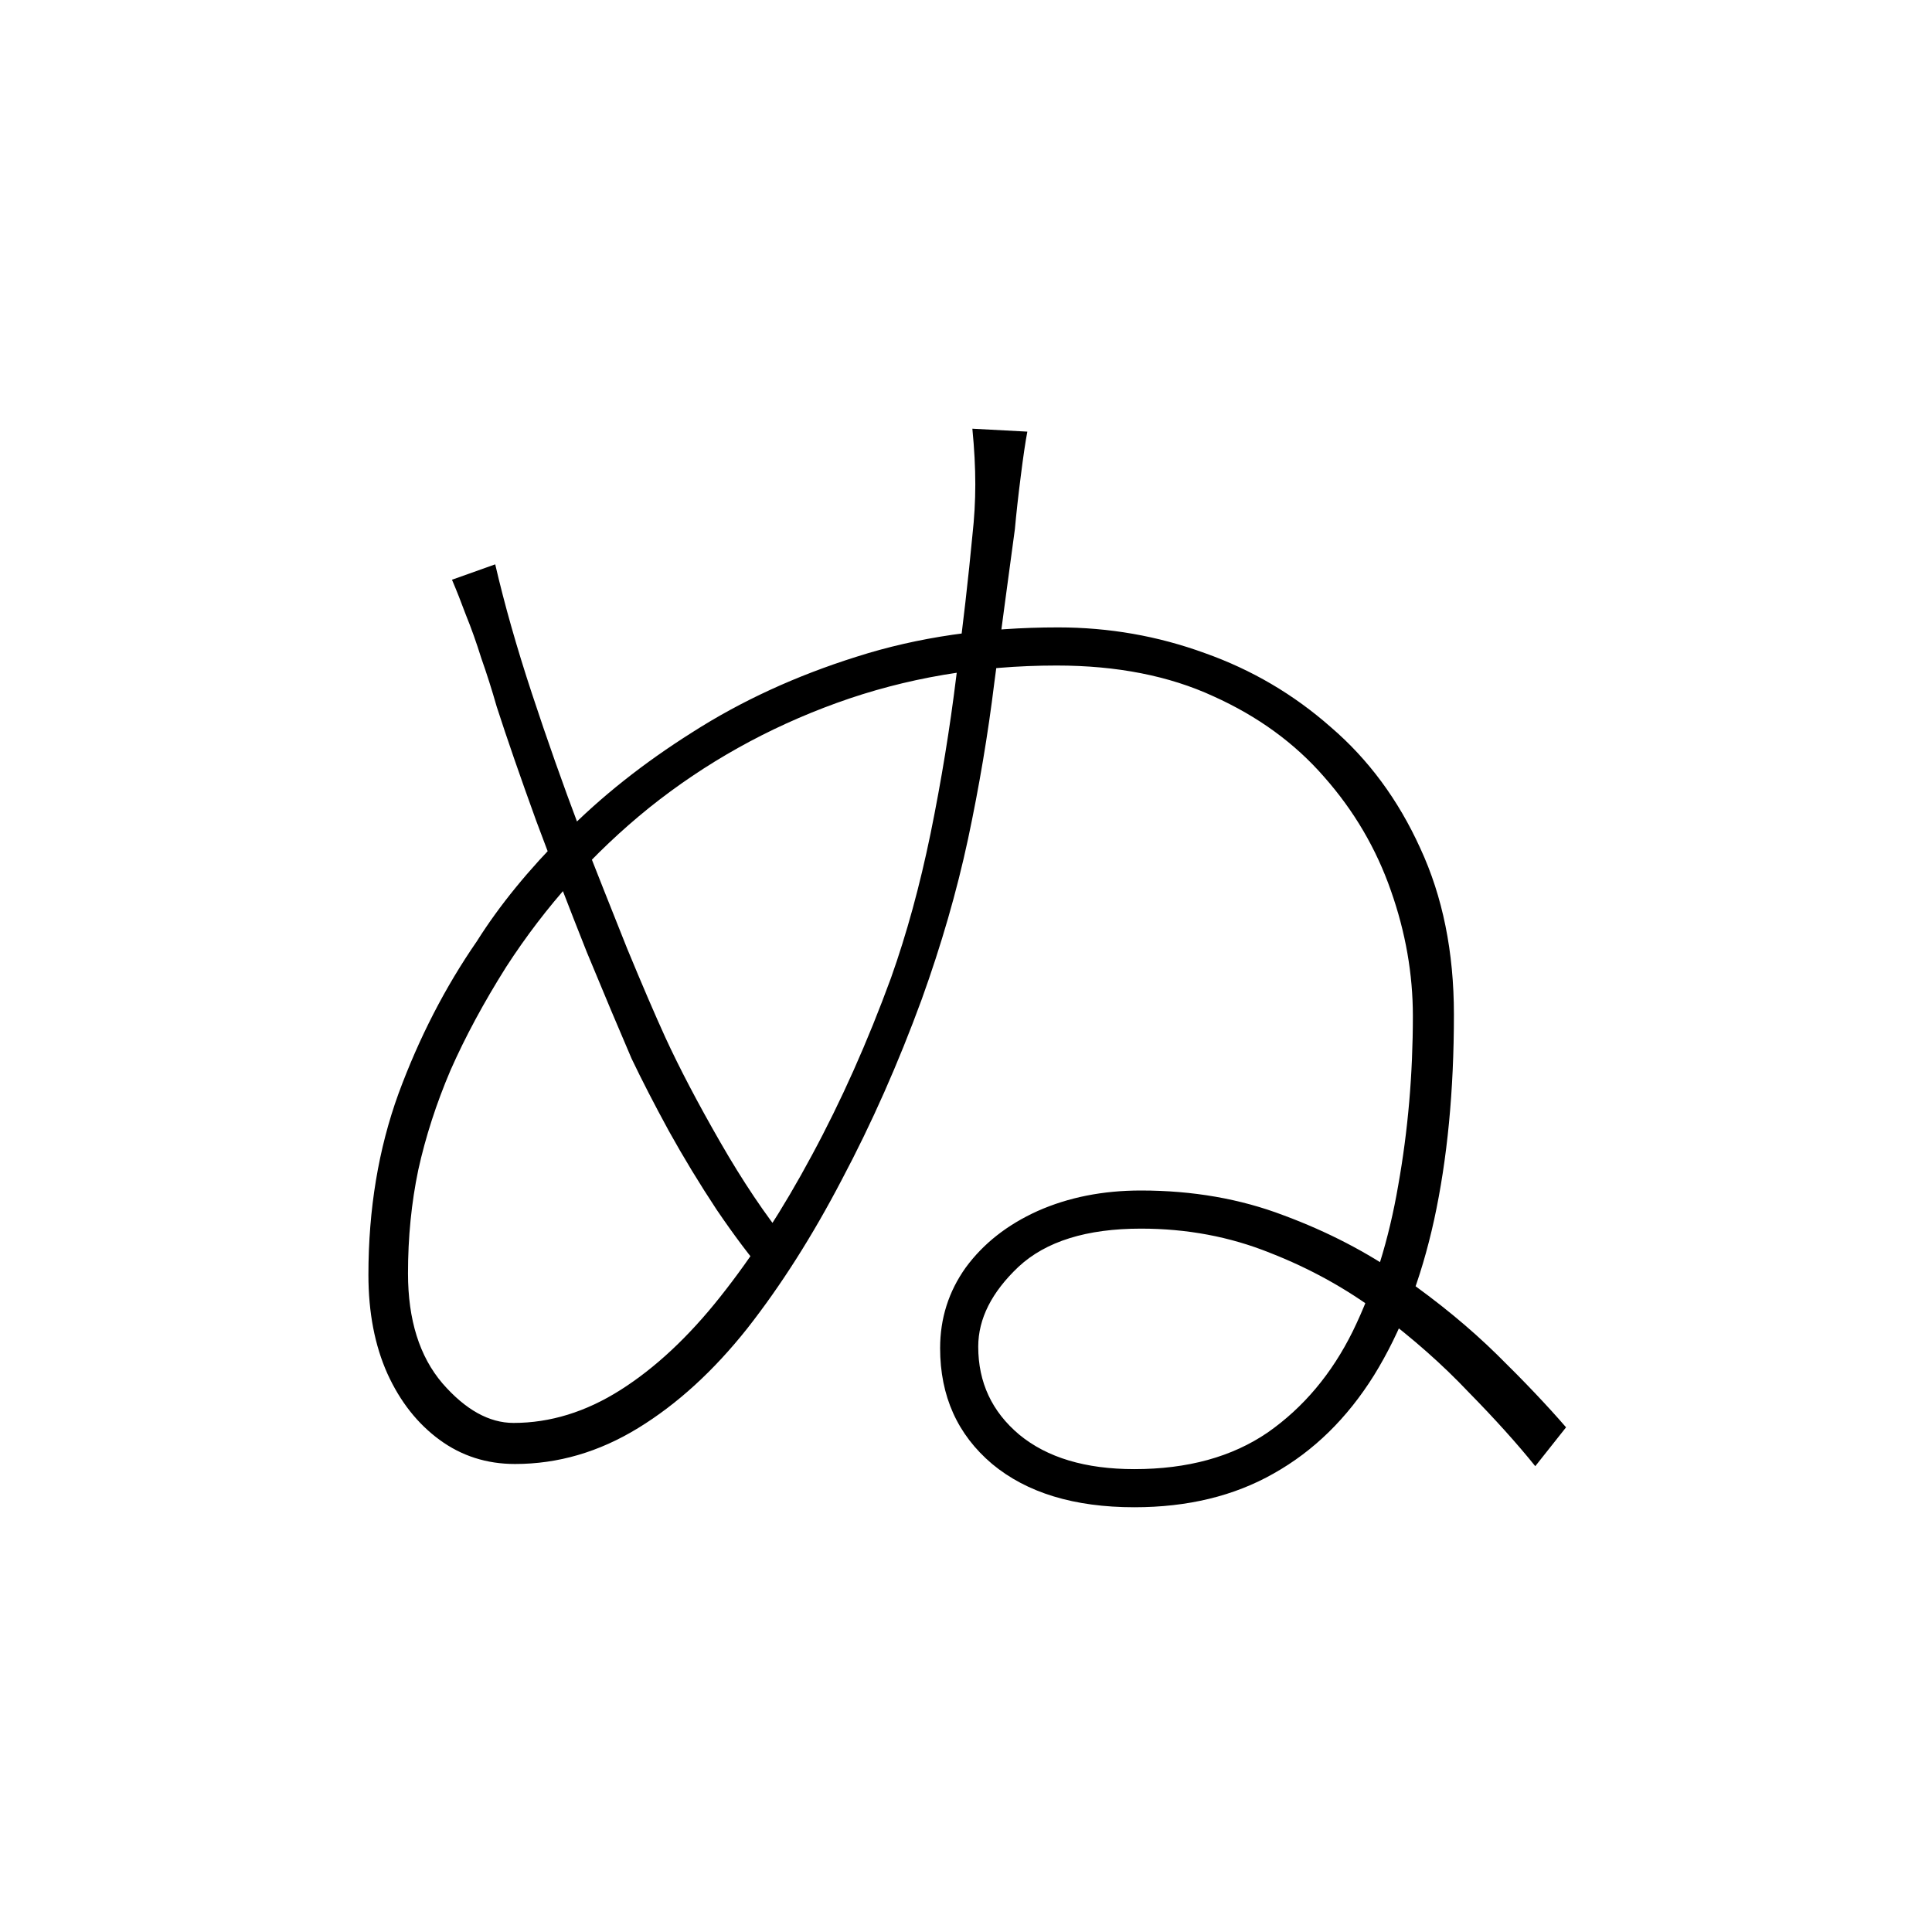 <?xml version="1.0" ?>
<svg xmlns="http://www.w3.org/2000/svg" version="1.1" width="600" height="600">
  <defs/>
  <g>
    <path stroke-width="0" fill="rgb(0, 0, 0)" opacity="1.0" d="M 319.05 134.047 C 318.443 137.235 317.76 141.865 317.001 147.937 C 316.242 153.858 315.635 159.323 315.18 164.332 C 313.056 179.968 310.931 195.831 308.807 211.922 C 306.834 228.013 304.102 244.256 300.612 260.651 C 297.122 276.894 292.342 293.44 286.272 310.29 C 278.988 330.176 270.718 348.848 261.461 366.306 C 252.356 383.763 242.568 399.171 232.097 412.529 C 221.626 425.736 210.321 436.059 198.181 443.497 C 186.041 450.935 173.294 454.655 159.94 454.655 C 151.139 454.655 143.324 452.15 136.495 447.14 C 129.666 442.131 124.279 435.3 120.334 426.647 C 116.388 417.843 114.416 407.596 114.416 395.907 C 114.416 375.565 117.526 356.818 123.748 339.664 C 130.122 322.359 138.24 306.571 148.104 292.302 C 155.084 281.22 164.189 270.063 175.419 258.829 C 186.648 247.444 199.851 236.97 215.025 227.406 C 230.2 217.691 247.196 209.873 266.013 203.953 C 284.982 197.88 305.848 194.844 328.61 194.844 C 344.392 194.844 359.567 197.501 374.135 202.814 C 388.703 207.975 401.753 215.641 413.286 225.812 C 424.971 235.831 434.228 248.355 441.056 263.383 C 448.037 278.412 451.527 295.641 451.527 315.072 C 451.527 338.753 449.479 360.006 445.381 378.829 C 441.284 397.501 435.062 413.592 426.716 427.102 C 418.37 440.461 407.975 450.632 395.531 457.615 C 383.24 464.598 368.824 468.089 352.283 468.089 C 333.618 468.089 318.898 463.611 308.124 454.655 C 297.349 445.547 291.962 433.554 291.962 418.677 C 291.962 409.417 294.618 401.068 299.929 393.63 C 305.392 386.192 312.828 380.347 322.236 376.097 C 331.797 371.846 342.495 369.721 354.332 369.721 C 370.417 369.721 385.213 372.302 398.718 377.463 C 412.224 382.472 424.516 388.848 435.593 396.59 C 446.671 404.332 456.459 412.378 464.957 420.727 C 473.455 429.076 480.587 436.59 486.354 443.269 C 483.167 447.292 479.98 451.315 476.793 455.338 C 471.179 448.355 464.274 440.689 456.08 432.34 C 448.037 423.839 438.856 415.717 428.537 407.975 C 418.218 400.233 406.837 393.934 394.393 389.076 C 381.95 384.066 368.596 381.562 354.332 381.562 C 337.487 381.562 324.816 385.509 316.318 393.402 C 307.972 401.296 303.799 409.569 303.799 418.222 C 303.799 429.304 308.048 438.412 316.546 445.547 C 325.196 452.681 337.108 456.249 352.283 456.249 C 368.824 456.249 382.633 452.453 393.711 444.863 C 404.788 437.121 413.59 426.647 420.115 413.44 C 426.64 400.082 431.344 384.977 434.228 368.127 C 437.263 351.125 438.78 333.592 438.78 315.528 C 438.78 302.472 436.504 289.493 431.951 276.59 C 427.399 263.535 420.494 251.77 411.238 241.296 C 402.133 230.822 390.676 222.472 376.866 216.249 C 363.057 209.873 346.82 206.685 328.155 206.685 C 304.026 206.685 281.264 210.556 259.867 218.298 C 238.471 226.04 219.047 236.894 201.596 250.86 C 184.296 264.825 169.5 281.296 157.209 300.271 C 150.228 311.353 144.462 322.055 139.909 332.378 C 135.509 342.7 132.17 353.023 129.894 363.345 C 127.77 373.516 126.707 384.218 126.707 395.452 C 126.707 409.873 130.273 421.258 137.406 429.607 C 144.538 437.805 151.898 441.903 159.485 441.903 C 170.866 441.903 181.944 438.488 192.718 431.657 C 203.492 424.825 213.811 415.186 223.675 402.738 C 233.691 390.139 243.175 375.49 252.128 358.791 C 261.233 341.941 269.428 323.573 276.712 303.687 C 281.568 290.025 285.665 275.072 289.003 258.829 C 292.342 242.435 294.997 226.192 296.97 210.101 C 299.095 193.858 300.764 179.285 301.978 166.381 C 302.585 160.917 302.888 155.603 302.888 150.442 C 302.888 145.129 302.585 139.361 301.978 133.137 C 307.669 133.44 313.359 133.744 319.05 134.047M 153.794 175.262 C 156.678 187.71 160.471 201.068 165.176 215.338 C 169.88 229.607 174.812 243.573 179.971 257.235 C 185.282 270.746 190.214 283.194 194.767 294.579 C 199.471 305.964 203.417 315.148 206.603 322.131 C 211.004 331.694 216.695 342.548 223.675 354.693 C 230.656 366.837 237.636 377.235 244.617 385.888 C 242.34 389.228 240.064 392.567 237.788 395.907 C 233.084 390.442 228.0 383.687 222.537 375.641 C 217.226 367.596 212.294 359.474 207.741 351.277 C 203.189 342.928 199.319 335.414 196.133 328.734 C 192.339 319.93 187.71 308.924 182.248 295.717 C 176.936 282.359 171.701 268.772 166.542 254.958 C 161.534 241.144 157.437 229.304 154.25 219.436 C 152.732 214.123 151.139 209.114 149.47 204.408 C 147.952 199.55 146.359 195.072 144.689 190.973 C 143.172 186.875 141.73 183.232 140.365 180.044 C 144.841 178.45 149.318 176.856 153.794 175.262"/>
  </g>
</svg>

